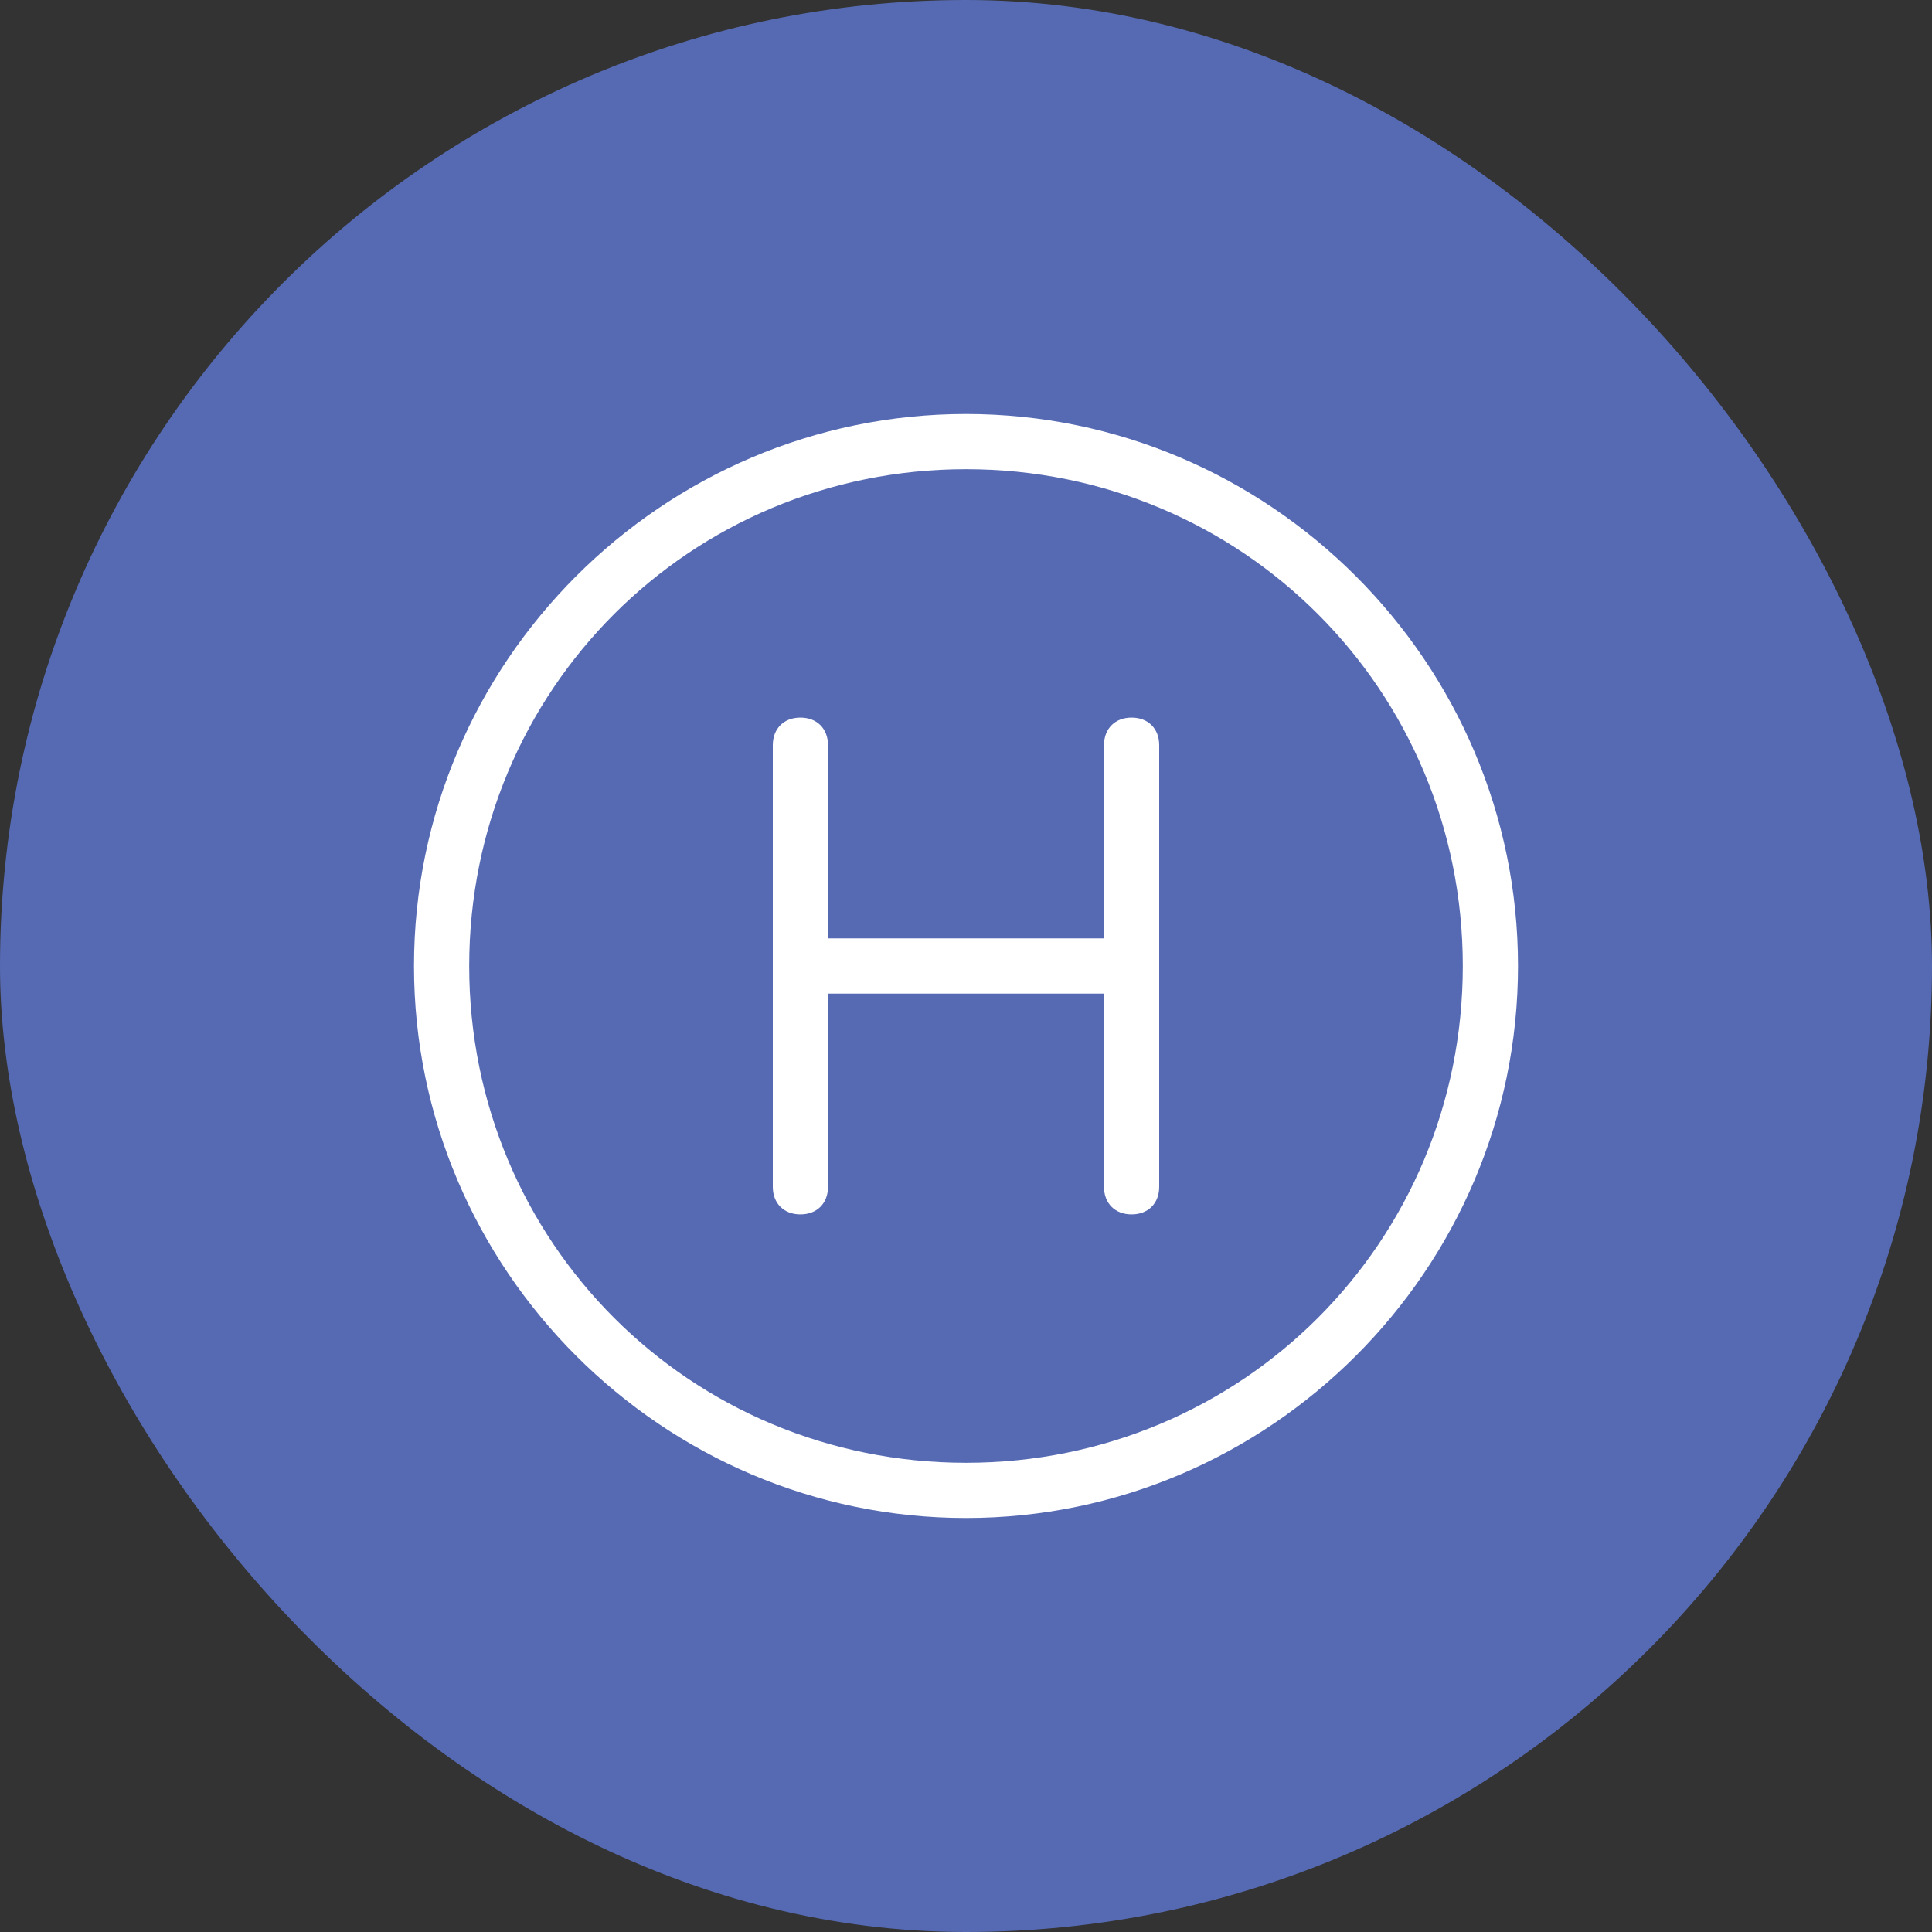 <svg width="28" height="28" viewBox="0 0 28 28" fill="none" xmlns="http://www.w3.org/2000/svg">
<rect x="0" y="0" width="28" height="28" fill="#333333" stroke="none"/>
<rect width="28" height="28" rx="14" fill="#566AB3"/>
<path d="M16.4 10.4C16.16 10.4 16 10.56 16 10.8V13.6H12V10.8C12 10.56 11.84 10.4 11.6 10.4C11.36 10.4 11.2 10.56 11.2 10.8V17.2C11.2 17.44 11.36 17.6 11.6 17.6C11.84 17.6 12 17.44 12 17.2V14.4H16V17.2C16 17.44 16.16 17.6 16.4 17.6C16.64 17.6 16.8 17.44 16.8 17.2V10.8C16.8 10.56 16.64 10.4 16.4 10.4ZM14 6C9.6 6 6 9.6 6 14C6 18.4 9.6 22 14 22C18.4 22 22 18.4 22 14C22 9.6 18.4 6 14 6ZM14 21.2C10 21.2 6.8 18 6.8 14C6.8 10 10 6.8 14 6.8C18 6.8 21.2 10 21.2 14C21.2 18 18 21.2 14 21.2Z" fill="white"/>
</svg>
